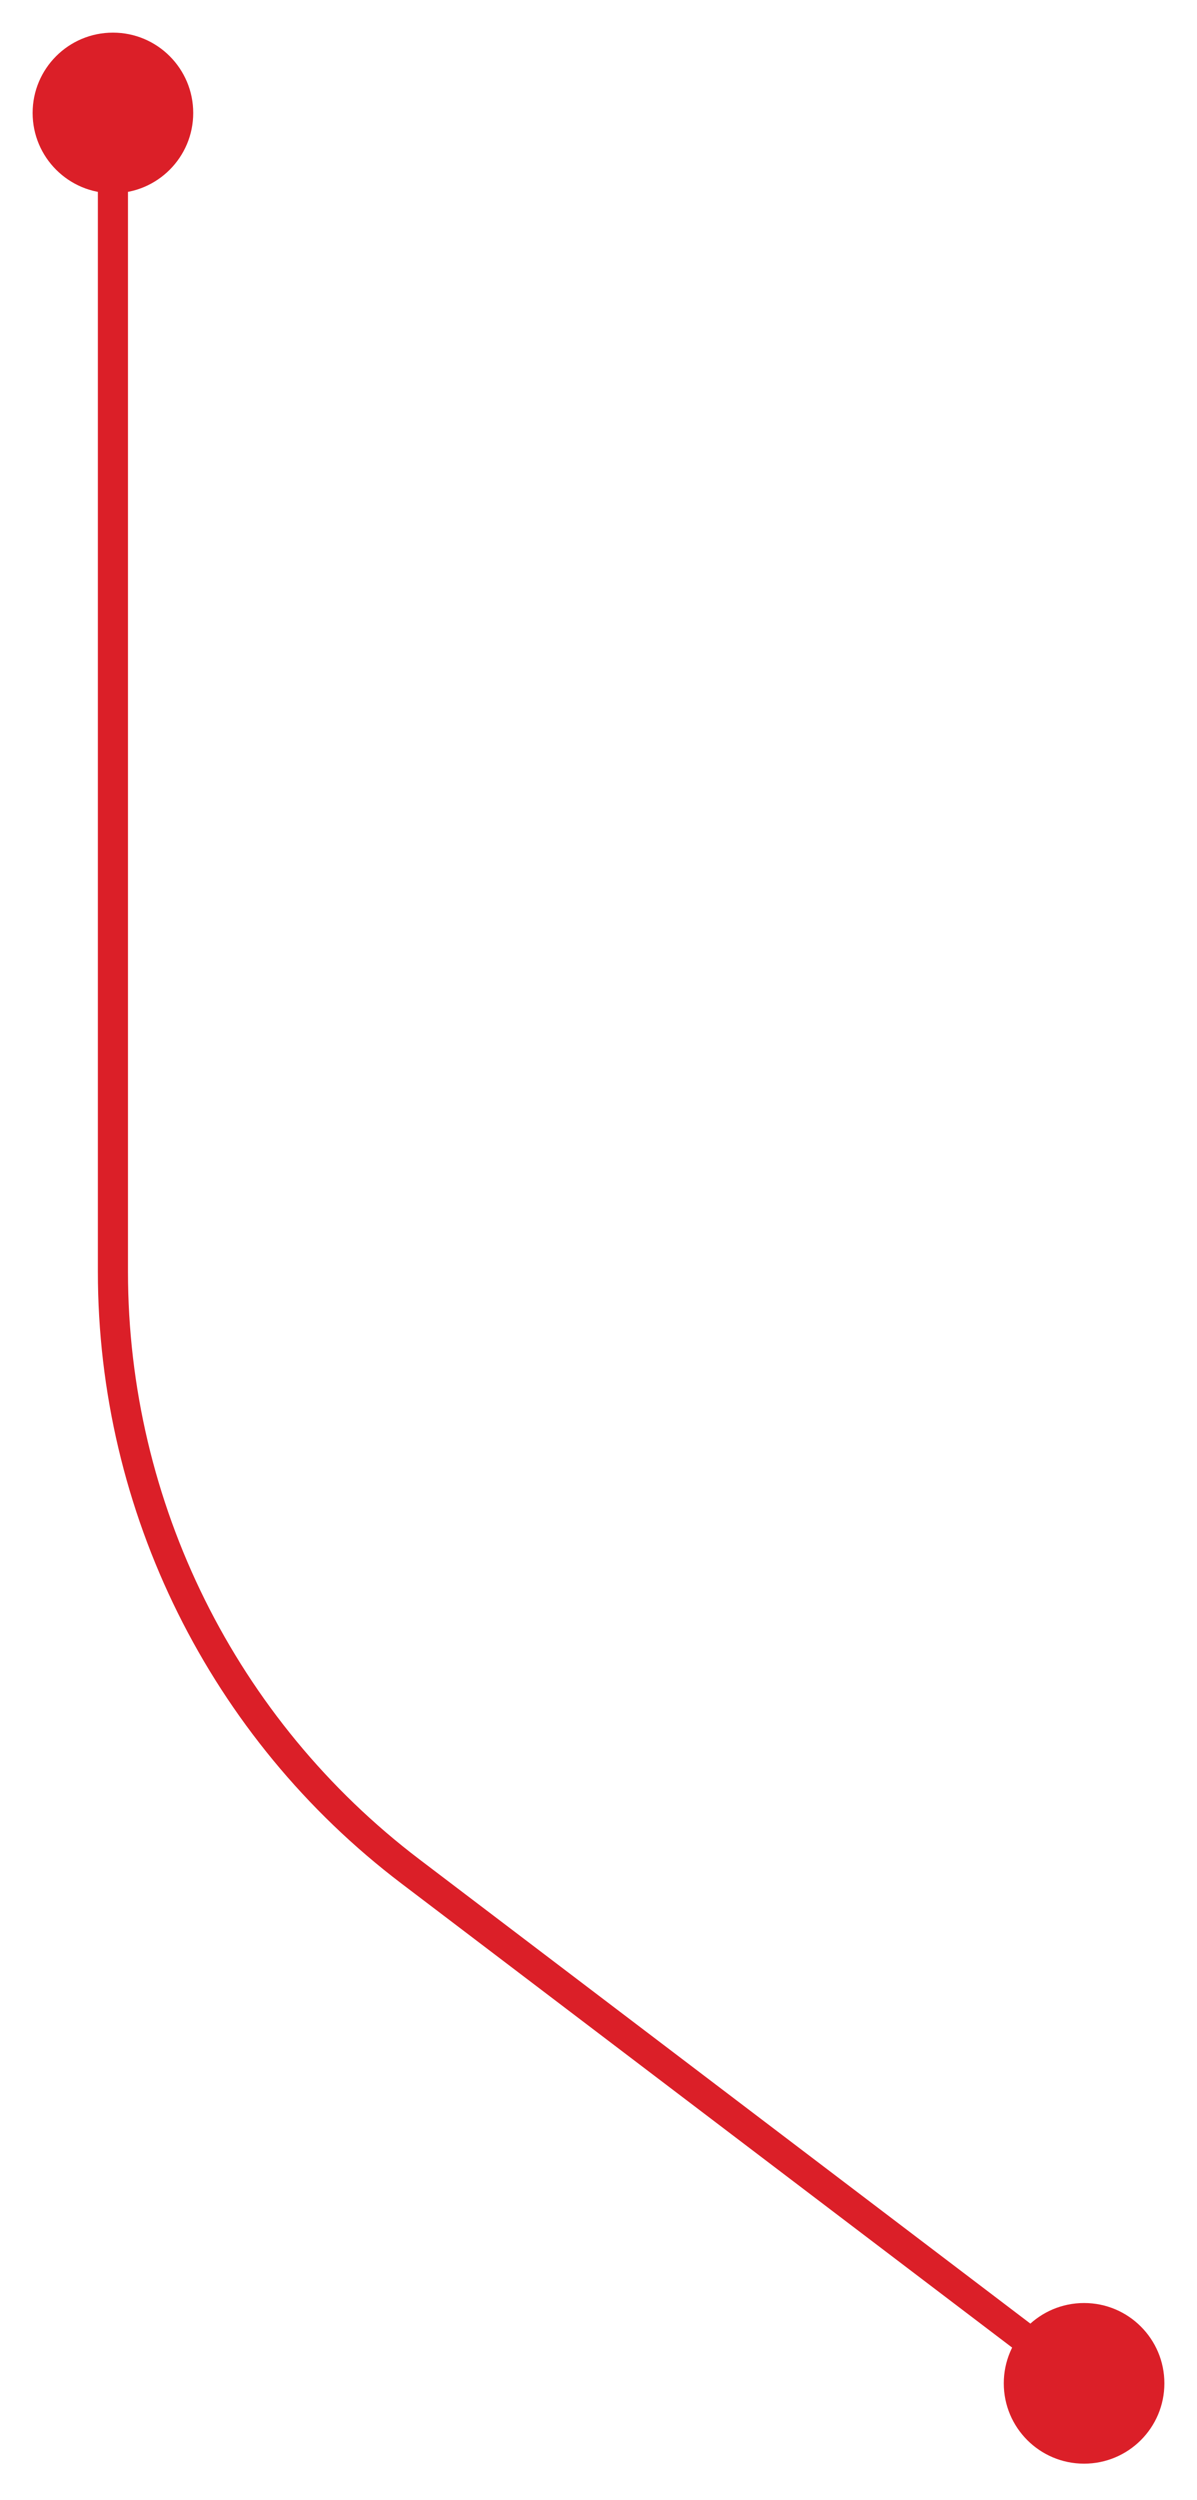 <svg width="159" height="332" viewBox="0 0 159 332" fill="none" xmlns="http://www.w3.org/2000/svg">
<g filter="url(#filter0_f_97_51)">
<path d="M133.333 316.5C133.333 322.391 138.109 327.167 144 327.167C149.891 327.167 154.667 322.391 154.667 316.5C154.667 310.609 149.891 305.833 144 305.833C138.109 305.833 133.333 310.609 133.333 316.5ZM4.333 15C4.333 20.891 9.109 25.667 15 25.667C20.891 25.667 25.667 20.891 25.667 15C25.667 9.109 20.891 4.333 15 4.333C9.109 4.333 4.333 9.109 4.333 15ZM145.21 314.907L55.717 246.921L53.297 250.106L142.79 318.093L145.21 314.907ZM17 168.885V15H13V168.885H17ZM55.717 246.921C31.324 228.39 17 199.519 17 168.885H13C13 200.769 27.909 230.819 53.297 250.106L55.717 246.921Z" fill="#DB1F28"/>
</g>
<defs>
<filter id="filter0_f_97_51" x="0.333" y="0.333" width="158.333" height="330.833" filterUnits="userSpaceOnUse" color-interpolation-filters="sRGB">
<feFlood flood-opacity="0" result="BackgroundImageFix"/>
<feBlend mode="normal" in="SourceGraphic" in2="BackgroundImageFix" result="shape"/>
<feGaussianBlur stdDeviation="2" result="effect1_foregroundBlur_97_51"/>
</filter>
</defs>
</svg>
